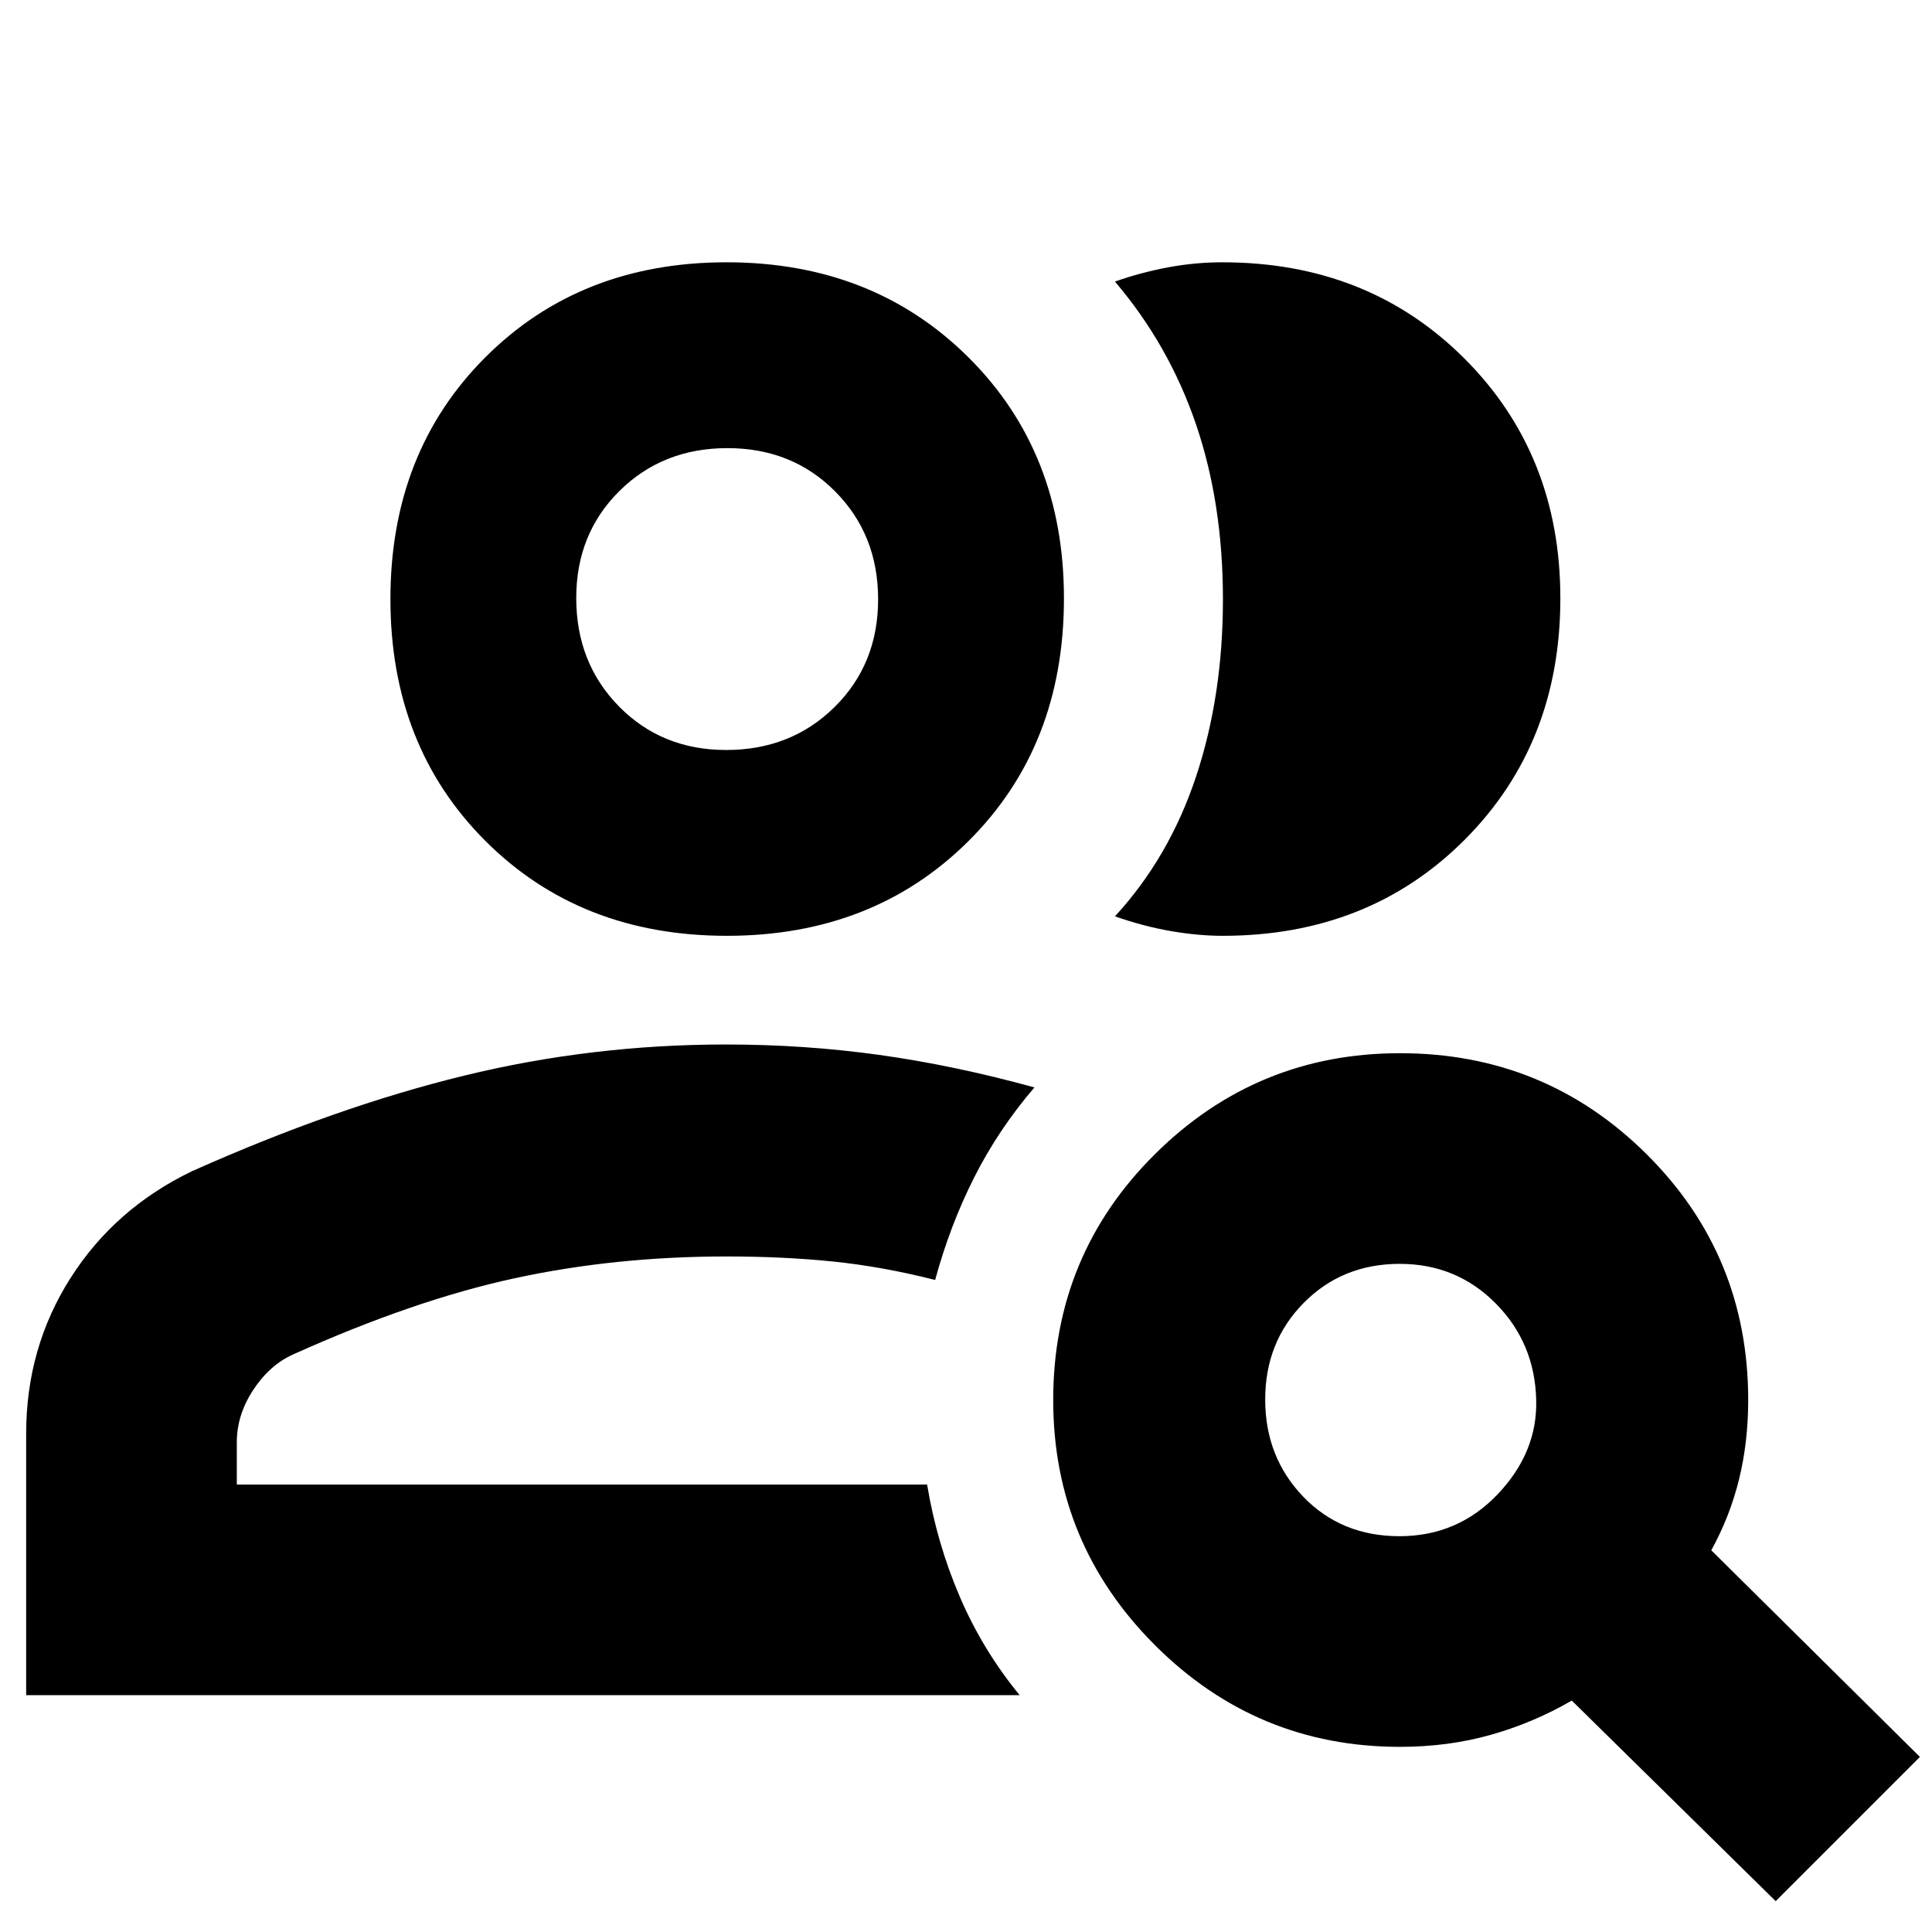 <svg xmlns="http://www.w3.org/2000/svg" height="40" viewBox="0 -960 960 960" width="40"><path d="M361-222.33ZM13-117.67v-130q0-42.63 22.03-77.26T95.33-378q71.67-32 135.21-47.5Q294.07-441 360.71-441q38.95 0 76.12 5.17Q474-430.67 514-419.67q-17.96 20.98-29.98 44.82Q472-351 464.67-324q-26.34-6.67-50.87-9.17-24.54-2.5-52.8-2.5-55.33 0-105.33 10.84-50 10.83-110 37.83-11.67 5.23-19.84 17.64-8.16 12.41-8.16 26.03v21h343q4.85 29.21 16.26 55.77 11.4 26.56 29.74 48.89H13ZM361.17-495q-72.84 0-120-47.17Q194-589.33 194-662.33t47.2-120.17q47.19-47.17 119.83-47.17t120.14 47.19q47.5 47.19 47.5 119.81 0 73.34-47.34 120.5Q434-495 361.17-495Zm414.16-167.68q0 72.35-47.61 120.01Q680.1-495 607.55-495q-12.09 0-25.65-2.33-13.57-2.34-27.9-7.34 27-29.33 40.33-69.51 13.34-40.19 13.34-88 0-47.82-13.44-87.14T554-820.09q13-4.58 26.49-7.08 13.5-2.5 26.85-2.5 72.39 0 120.19 47.68t47.8 119.31Zm-414.49 75.35q32.26 0 53.88-21.37 21.61-21.37 21.61-53.5 0-32.13-21.36-53.63-21.37-21.5-53.5-21.5-32.14 0-53.64 21.26t-21.5 53.24q0 32.26 21.26 53.88 21.27 21.62 53.25 21.62Zm.16-75.34Zm334.39 466q28.94 0 48.78-20.83 19.83-20.83 19.16-46.83-.66-28.37-20.14-48.02Q723.72-332 695.51-332q-28.51 0-47.68 19.38-19.16 19.37-19.16 48.01 0 28.64 18.89 48.29t47.83 19.65ZM695.67-92q-71.25 0-121.79-50.54-50.55-50.54-50.55-121.79 0-72 50.55-122.17 50.54-50.17 121.79-50.17 72 0 122.5 50.17t50.5 122.17q0 20.72-4.5 39.19t-13.84 35.47L954-87l-71.67 71.67L781-115q-18.94 11-40.14 17-21.19 6-45.19 6Z"/></svg>